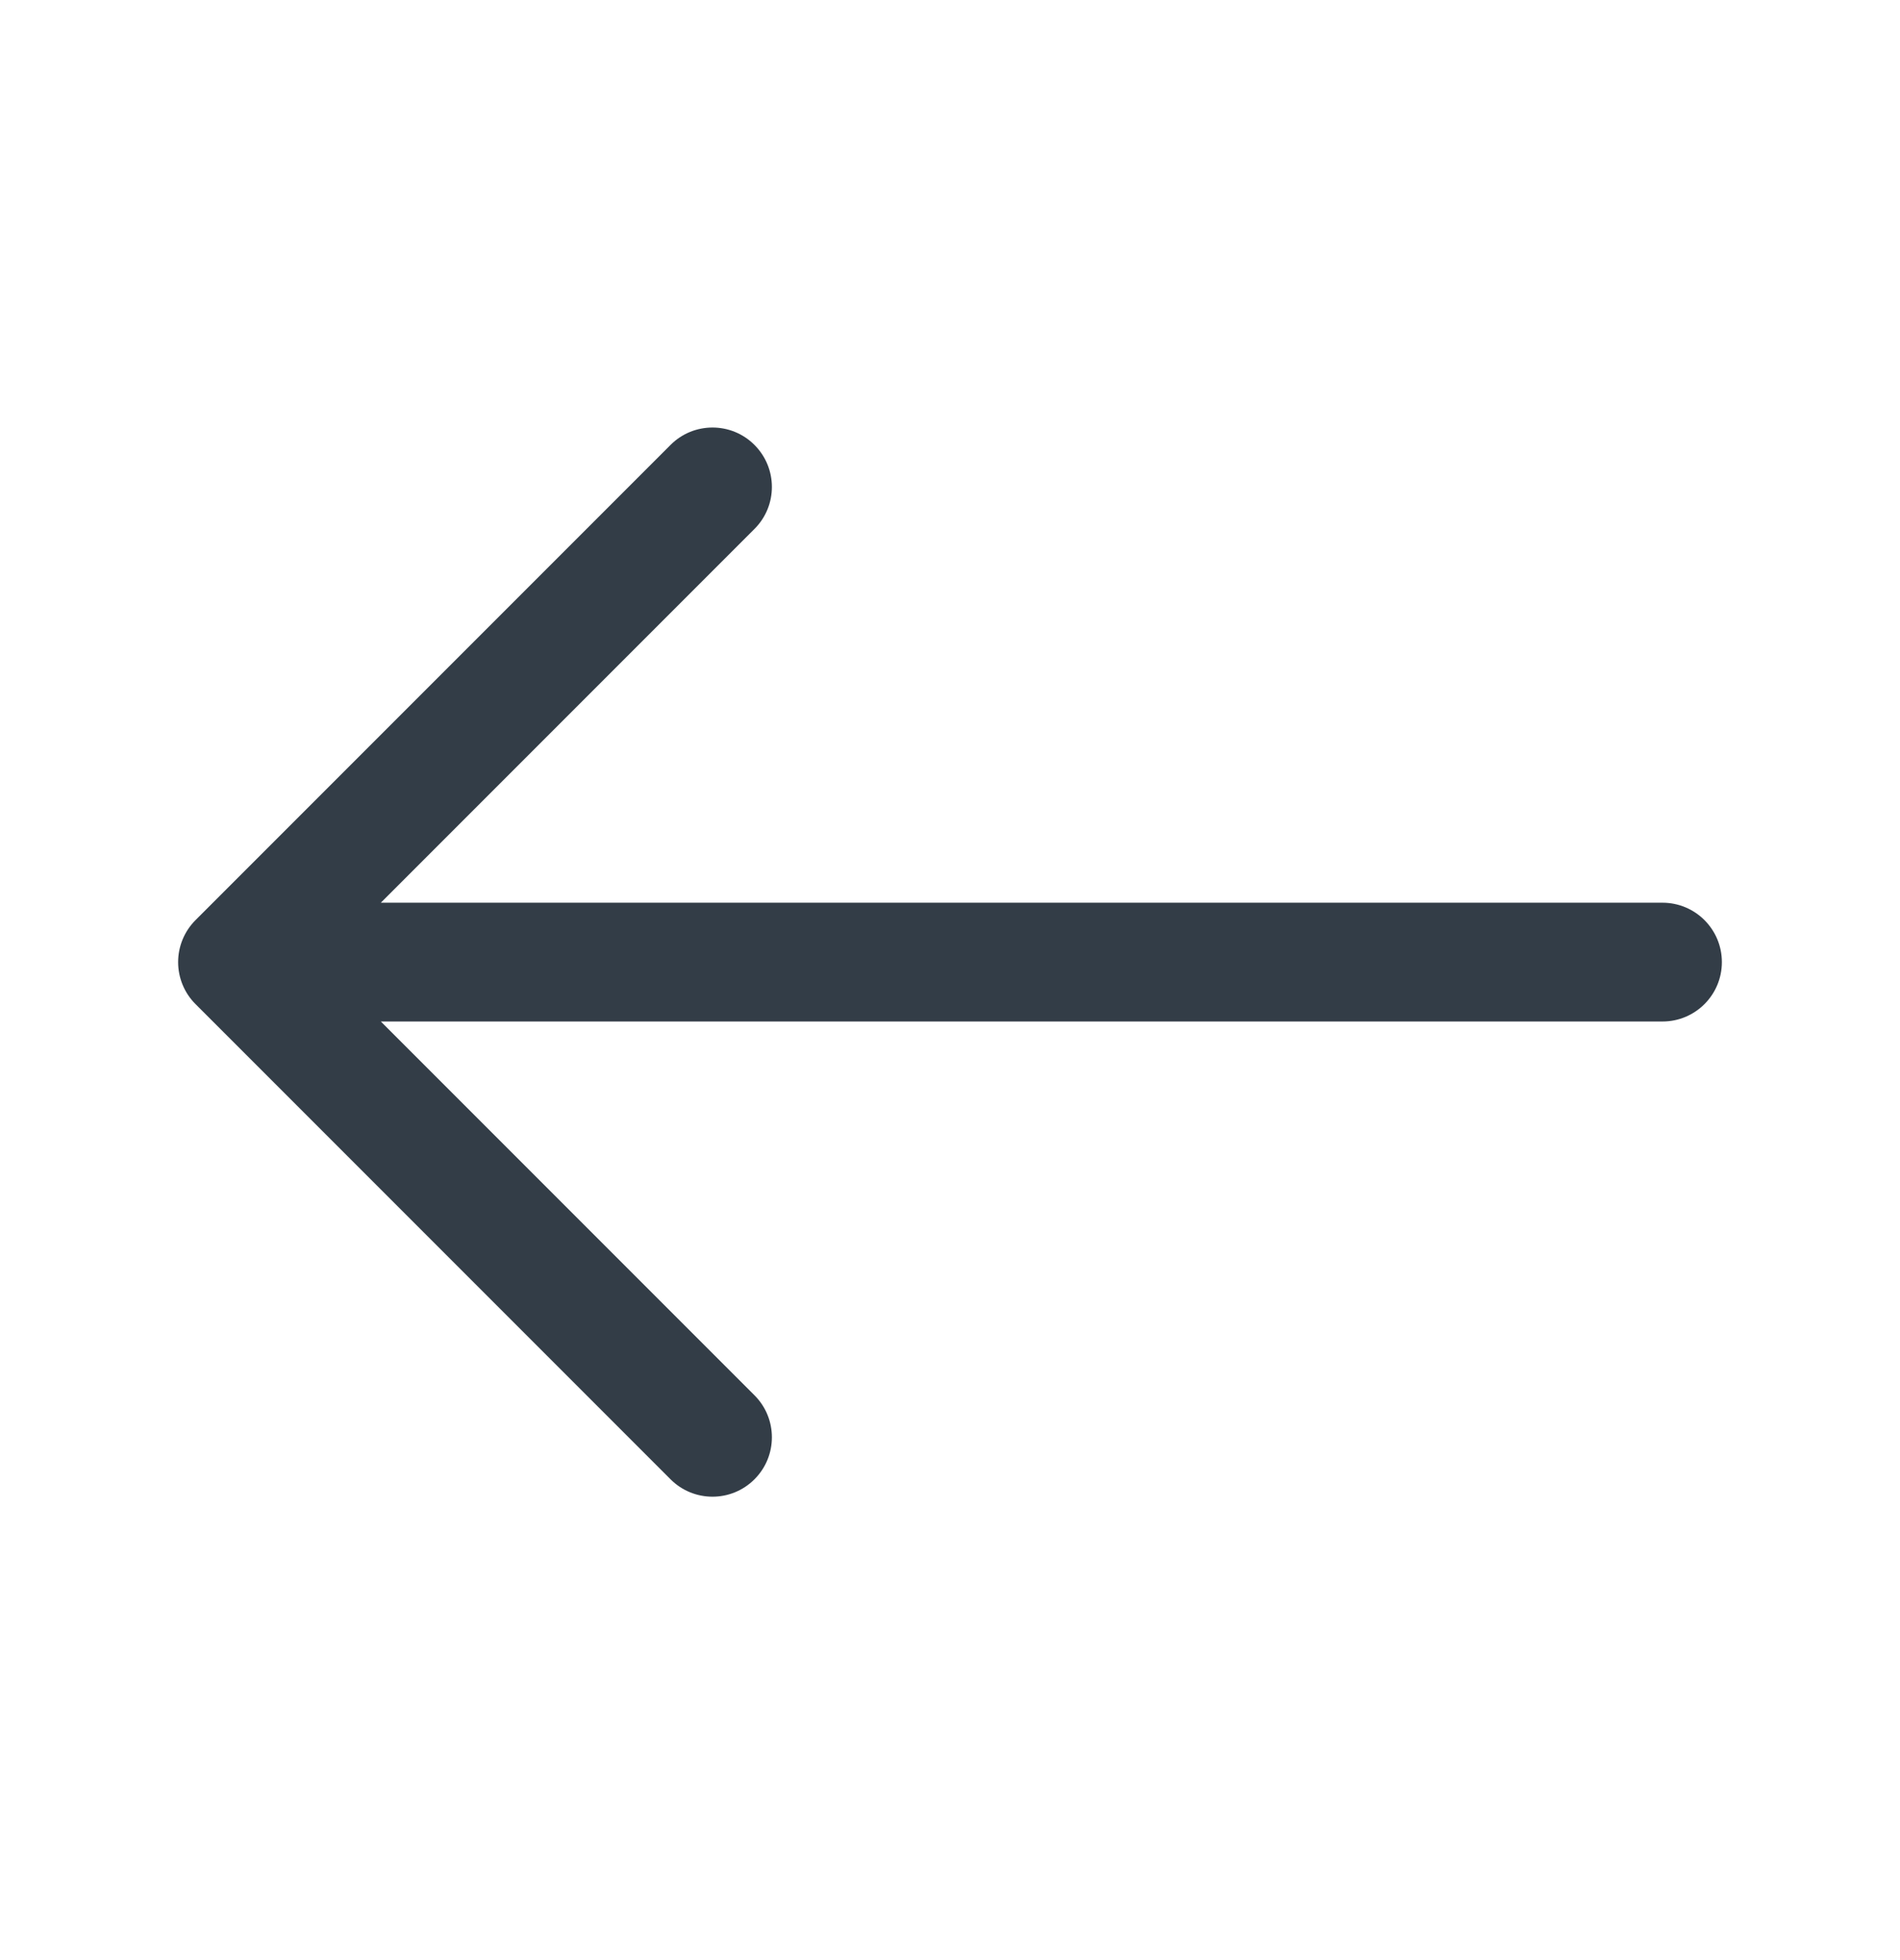 <svg xmlns="http://www.w3.org/2000/svg" width="32" height="33" viewBox="0 0 32 33" fill="none">
  <path d="M12.707 8.905C13.098 8.515 13.098 7.882 12.707 7.491C12.317 7.1 11.683 7.1 11.293 7.491L3.293 15.491C3.105 15.679 3 15.933 3 16.198C3 16.463 3.105 16.718 3.293 16.905L11.293 24.905C11.683 25.296 12.317 25.296 12.707 24.905C13.098 24.515 13.098 23.881 12.707 23.491L6.414 17.198L28 17.198C28.552 17.198 29 16.75 29 16.198C29 15.646 28.552 15.198 28 15.198L6.414 15.198L12.707 8.905Z" fill="#333D47"/>
</svg>